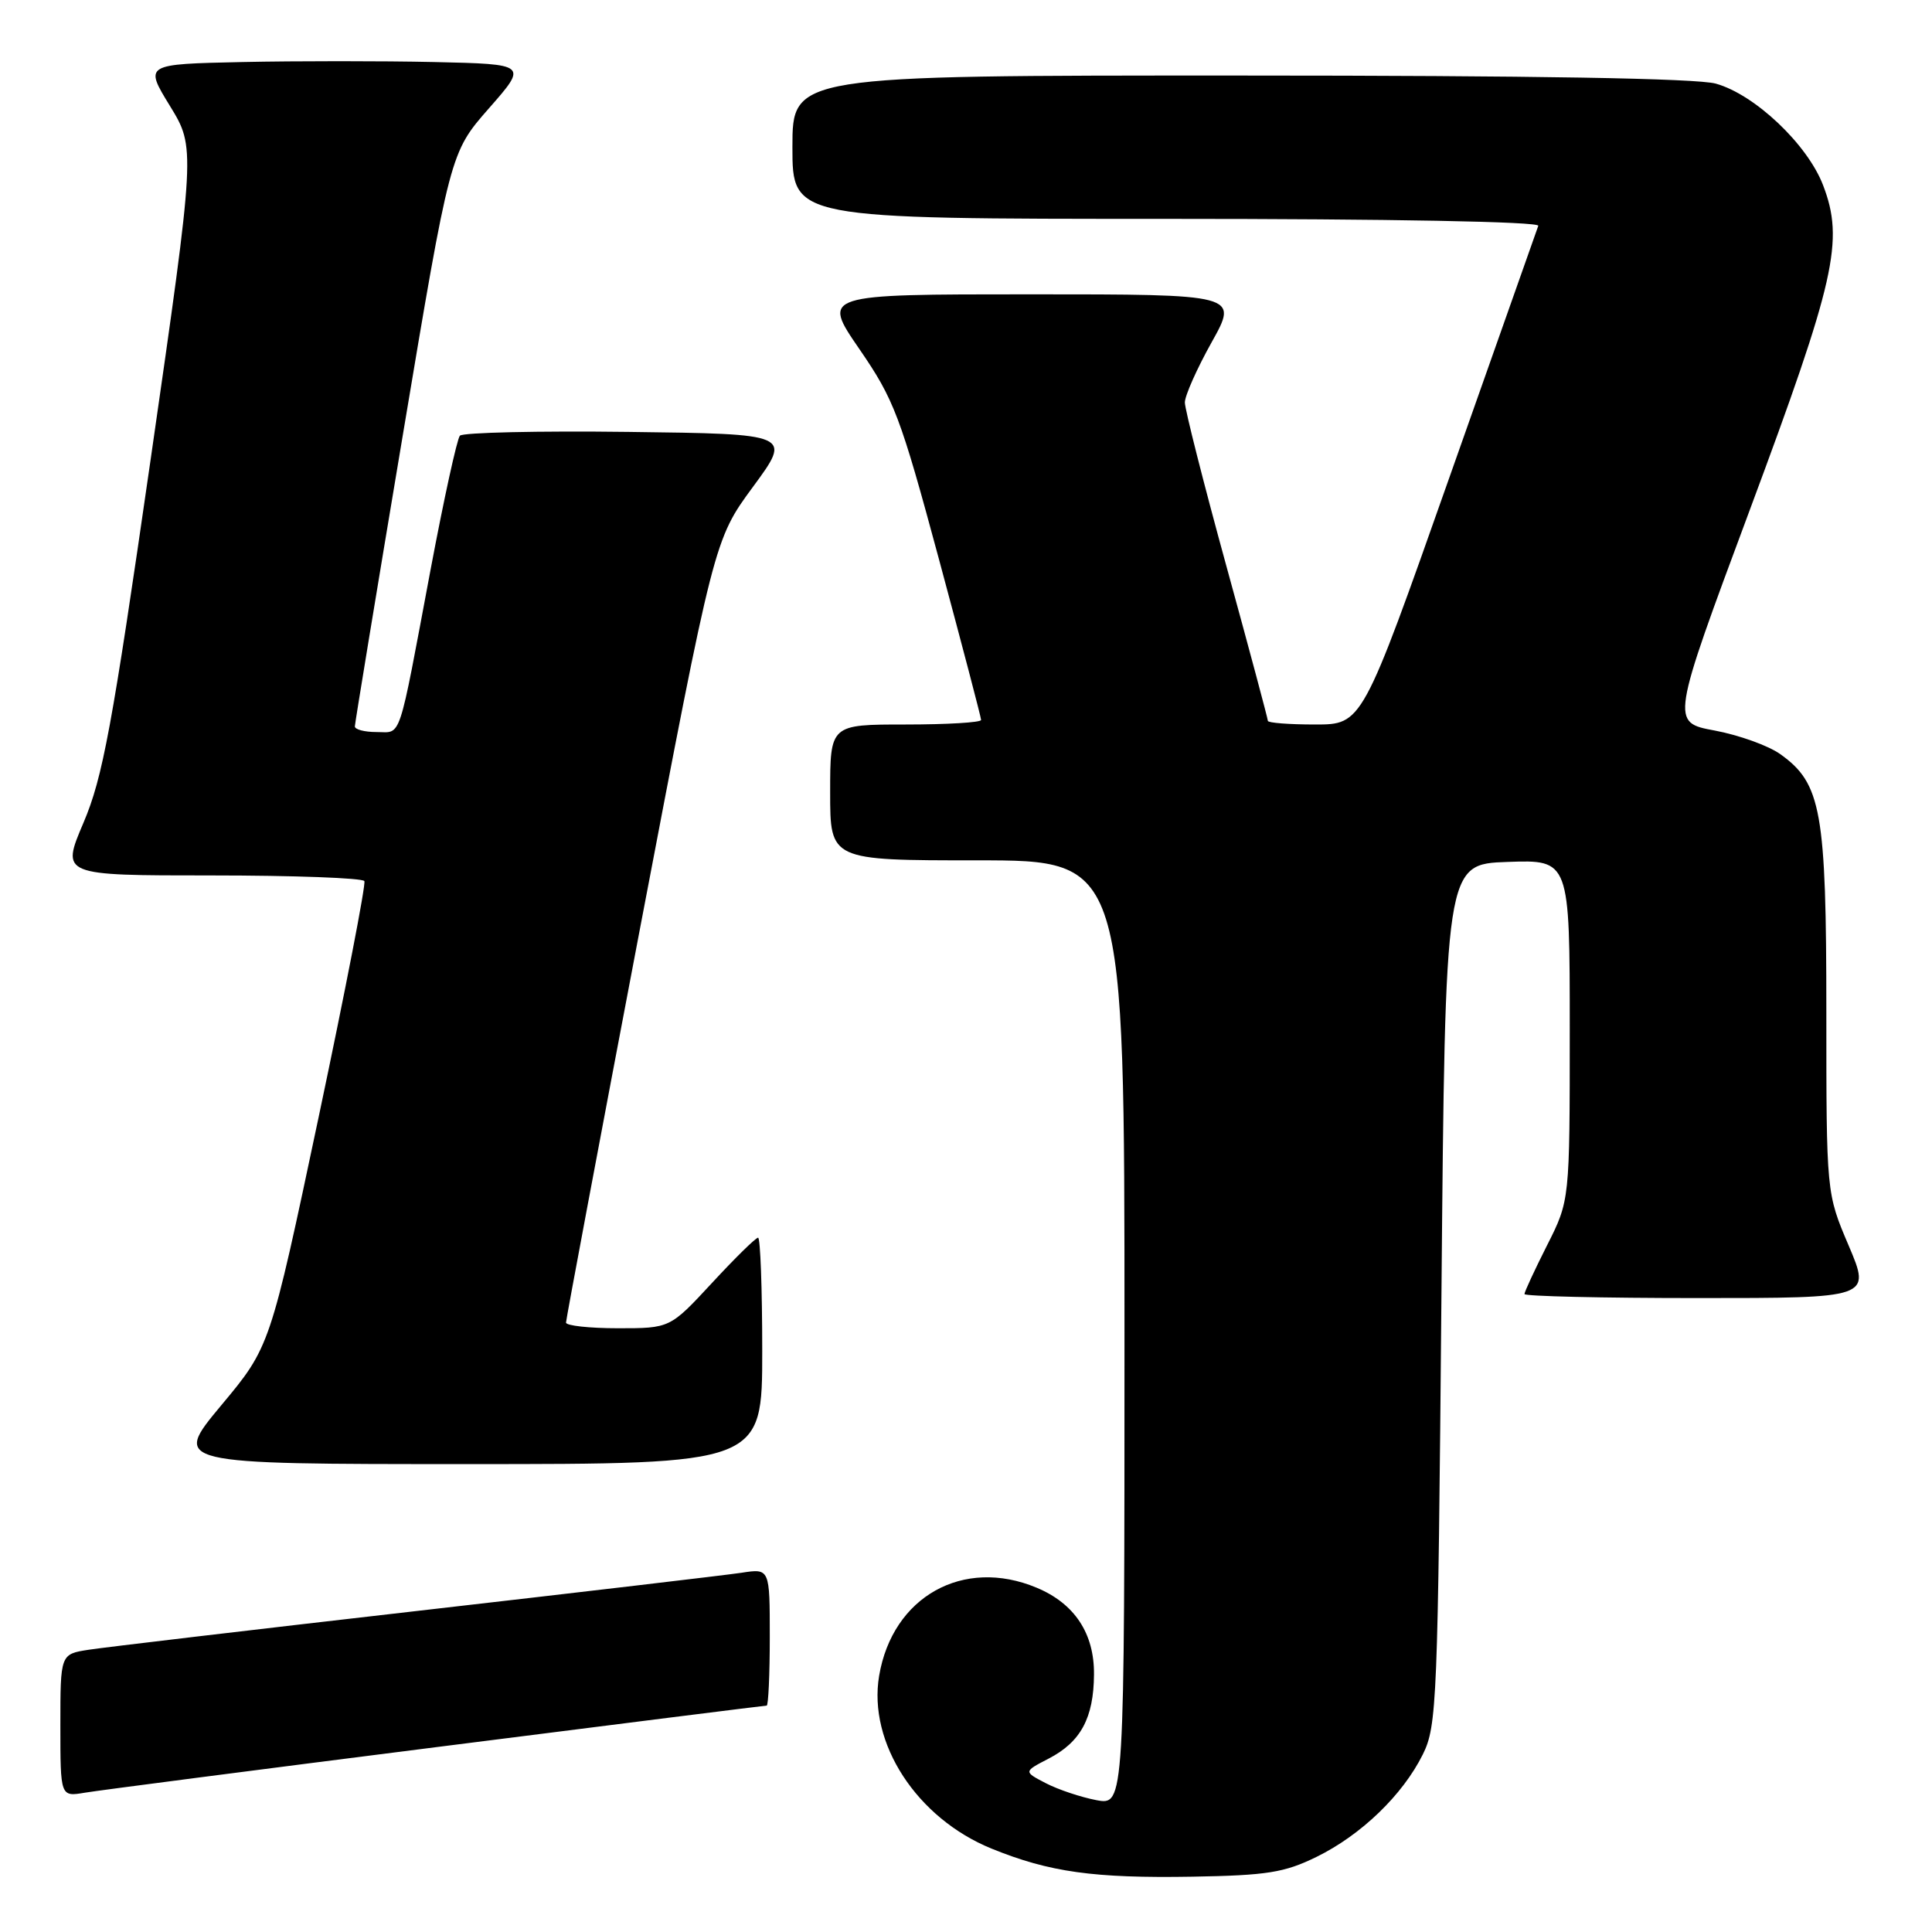 <?xml version="1.0" encoding="UTF-8" standalone="no"?>
<!DOCTYPE svg PUBLIC "-//W3C//DTD SVG 1.1//EN" "http://www.w3.org/Graphics/SVG/1.1/DTD/svg11.dtd" >
<svg xmlns="http://www.w3.org/2000/svg" xmlns:xlink="http://www.w3.org/1999/xlink" version="1.1" viewBox="0 0 256 256">
 <g >
 <path fill="currentColor"
d=" M 174.42 246.06 C 180.35 243.16 185.86 237.85 188.53 232.47 C 190.40 228.70 190.53 225.61 191.00 171.50 C 191.50 114.50 191.50 114.50 199.75 114.21 C 208.00 113.92 208.00 113.92 208.00 136.49 C 208.00 159.06 208.00 159.06 205.00 165.00 C 203.35 168.27 202.00 171.18 202.00 171.47 C 202.00 171.76 212.33 172.00 224.96 172.00 C 247.91 172.00 247.91 172.00 244.96 165.05 C 242.00 158.11 242.00 158.11 242.00 134.08 C 242.00 107.48 241.34 103.81 235.90 99.93 C 234.32 98.80 230.41 97.40 227.21 96.80 C 221.38 95.72 221.38 95.72 231.84 67.61 C 243.21 37.07 244.38 31.89 241.57 24.55 C 239.50 19.13 232.52 12.52 227.35 11.08 C 224.82 10.38 203.26 10.01 164.25 10.01 C 105.00 10.00 105.00 10.00 105.00 19.50 C 105.00 29.00 105.00 29.00 154.58 29.00 C 184.20 29.00 204.03 29.37 203.83 29.92 C 203.65 30.42 198.32 45.49 192.00 63.41 C 180.50 96.00 180.50 96.00 174.25 96.00 C 170.81 96.00 168.00 95.78 168.00 95.52 C 168.00 95.26 165.53 86.02 162.50 75.00 C 159.47 63.98 157.00 54.22 157.00 53.33 C 157.00 52.43 158.60 48.84 160.55 45.35 C 164.10 39.00 164.10 39.00 136.50 39.00 C 108.89 39.00 108.89 39.00 113.87 46.25 C 118.47 52.94 119.29 55.09 124.43 74.15 C 127.49 85.51 130.00 95.07 130.00 95.40 C 130.00 95.73 125.50 96.00 120.00 96.00 C 110.00 96.00 110.00 96.00 110.00 105.00 C 110.00 114.00 110.00 114.00 129.50 114.00 C 149.00 114.00 149.00 114.00 149.00 176.61 C 149.00 239.22 149.00 239.22 145.28 238.53 C 143.24 238.14 140.23 237.14 138.59 236.29 C 135.62 234.75 135.62 234.75 138.94 233.03 C 143.20 230.83 144.92 227.65 144.96 221.88 C 145.01 216.44 142.39 212.48 137.36 210.38 C 127.64 206.31 118.26 211.56 116.49 222.05 C 114.99 230.96 121.48 240.93 131.41 244.96 C 139.06 248.07 144.95 248.89 158.00 248.67 C 167.88 248.50 170.19 248.13 174.42 246.06 Z  M 57.84 231.50 C 81.67 228.47 101.36 226.00 101.59 226.00 C 101.81 226.00 102.00 221.91 102.00 216.91 C 102.00 207.82 102.00 207.82 98.25 208.40 C 96.19 208.71 76.72 211.00 55.00 213.49 C 33.27 215.98 13.81 218.28 11.75 218.60 C 8.00 219.18 8.00 219.18 8.00 228.63 C 8.00 238.09 8.00 238.09 11.25 237.54 C 13.04 237.24 34.00 234.52 57.84 231.50 Z  M 101.00 179.00 C 101.00 170.75 100.75 164.00 100.45 164.00 C 100.14 164.00 97.39 166.70 94.34 170.00 C 88.78 176.00 88.78 176.00 81.89 176.00 C 78.10 176.00 75.00 175.66 75.00 175.25 C 75.00 174.84 79.42 151.32 84.81 123.00 C 94.63 71.50 94.63 71.50 99.78 64.50 C 104.93 57.50 104.93 57.50 83.28 57.23 C 71.38 57.08 61.33 57.31 60.94 57.73 C 60.56 58.15 58.81 66.15 57.05 75.50 C 52.69 98.73 53.26 97.00 49.89 97.00 C 48.30 97.00 47.01 96.66 47.02 96.25 C 47.03 95.84 49.87 78.56 53.34 57.86 C 59.64 20.22 59.64 20.22 64.78 14.36 C 69.93 8.50 69.93 8.50 57.52 8.22 C 50.70 8.07 39.27 8.07 32.12 8.22 C 19.12 8.50 19.12 8.50 22.52 14.04 C 25.91 19.58 25.91 19.58 19.97 60.82 C 14.84 96.40 13.62 103.01 11.06 109.02 C 8.09 116.00 8.09 116.00 27.99 116.00 C 38.93 116.00 48.06 116.34 48.28 116.75 C 48.50 117.16 45.77 131.22 42.23 147.98 C 35.78 178.47 35.78 178.47 29.30 186.23 C 22.83 194.00 22.83 194.00 61.91 194.00 C 101.00 194.00 101.00 194.00 101.00 179.00 Z "/>
</g>
</svg>